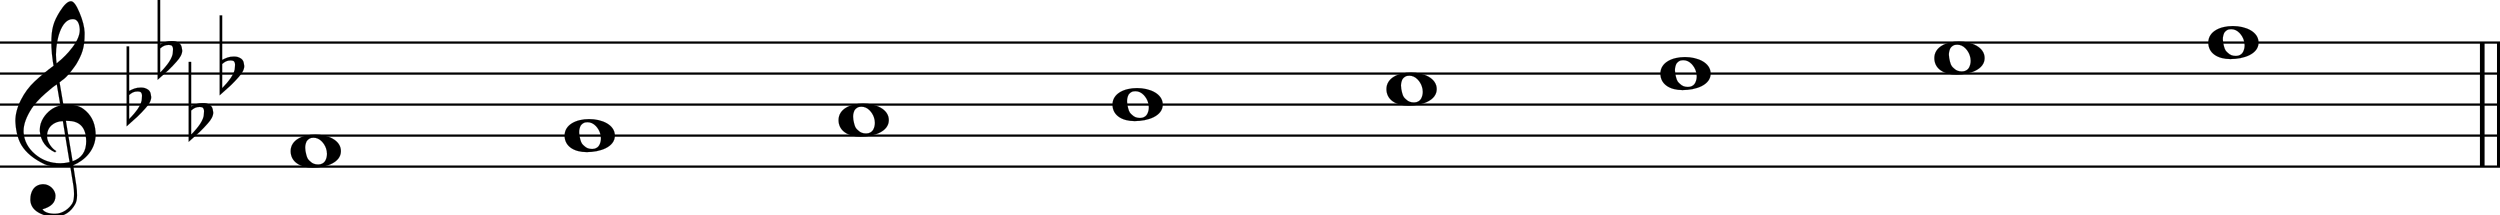 <svg xmlns="http://www.w3.org/2000/svg" xmlns:xlink="http://www.w3.org/1999/xlink" id="w415oda" overflow="visible" version="1.1" viewBox="0 0 1451 125"><desc>Engraved by Verovio 5.4.0-d051892</desc><defs><path id="E050-w415oda" d="M441-245c-23-4-48-6-76-6-59 0-102 7-130 20-88 42-150 93-187 154C22-33 5 26 0 99c0 6-1 13-1 19 0 54 15 111 45 170 29 57 65 106 110 148s96 85 153 127c-3 16-8 46-13 92-4 43-5 73-5 89 0 117 16 172 69 257 34 54 64 82 89 82 21 0 43-30 69-92s39-115 41-159v-15c0-109-21-162-67-241-13-20-63-90-98-118-13-9-25-19-37-29l31-181c8 1 18 2 28 2 58 0 102-12 133-35 59-43 92-104 98-184 1-7 1-15 1-22 0-123-87-209-181-248 8-57 17-110 25-162 5-31 6-58 6-80 0-30-5-53-14-70-35-64-88-99-158-103-5 0-11-1-16-1-37 0-72 10-108 27-50 24-77 59-80 105v11c0 29 7 55 20 76 18 28 45 42 79 44h6c49 0 93-42 97-87v-9c0-51-34-86-105-106q25.5-36 102-36c62 0 116 43 140 85 9 16 13 41 13 74 0 20-1 42-5 67-8 53-18 106-26 159zm20 1184c-95 0-135-175-135-286 0-24 2-48 5-71 50 39 92 82 127 128 40 53 60 100 60 140v8c-4 53-22 81-55 81zm-55-820 54-326c73 25 110 78 110 161 0 7 0 15-1 23-7 95-57 142-151 142zm-24-2c-72-2-128-47-128-120v-7c2-46 43-99 75-115-3-2-7-5-10-10-70 33-116 88-123 172v11c0 68 44 126 88 159q34.5 25.5 78 36l-29 170c-21-13-52-37-92-73-50-44-86-84-109-119C87 152 65 91 65 39V26c5-68 35-127 93-176s125-73 203-73q37.5 0 75 9c-19 111-36 221-54 331z" transform="scale(1 -1)"/><path id="E260-w415oda" d="M20 110c32 16 54 27 93 27 26 0 35-3 54-13 13-7 24-20 27-38l4-25c0-28-16-57-45-89-23-25-39-44-65-68L0-175v644h20zm70-4c-32 0-48-10-70-29v-194c31 31 54 59 71 84 21 32 32 59 32 84 0 9 1 16 1 20 0 14-3 21-11 30l-8 3z" transform="scale(1 -1)"/><path id="E0A2-w415oda" d="M198 133c102 0 207-45 207-133 0-92-118-133-227-133C77-133 0-87 0 0c0 88 93 133 198 133zm95-154c0 14-3 29-8 44q-10.5 30-33 54c-20 21-43 31-68 31l-20-2c-15-5-27-14-36-28-4-9-6-17-8-24s-3-16-3-27q0-22.5 9-57c9-34.5 18-41 34-55 15-15 36-23 62-23 4 0 10 1 18 2 19 5 32 15 40 30s13 34 13 55z" transform="scale(1 -1)"/></defs><style>#w415oda path{stroke:currentColor}</style><svg class="definition-scale" color="#000" viewBox="0 0 14510 1250"><g style="font-family:Times,serif"><g id="h1tcmq9m" class="system"><g id="ngy0zch" class="measure"><g id="w1bsiv58" class="staff"><path stroke-width="13" d="M0 247h14519M0 427h14519M0 607h14519M0 787h14519M0 967h14519"/><use xlink:href="#E050-w415oda" id="q1qfpzdw" class="clef" transform="matrix(.72 0 0 .72 90 787)"/><g id="r1yhen7j" class="keySig"><use xlink:href="#E260-w415oda" id="siprgl1" class="keyAccid" transform="matrix(.72 0 0 .72 735 607)"/><use xlink:href="#E260-w415oda" id="t1sf13wk" class="keyAccid" transform="matrix(.72 0 0 .72 915 337)"/><use xlink:href="#E260-w415oda" id="u1apaivd" class="keyAccid" transform="matrix(.72 0 0 .72 1095 697)"/><use xlink:href="#E260-w415oda" id="vxnxkfo" class="keyAccid" transform="matrix(.72 0 0 .72 1275 427)"/></g><g id="x83nilf" class="layer"><g id="n1" class="note"><use xlink:href="#E0A2-w415oda" class="notehead" transform="matrix(.72 0 0 .72 1687 877)"/></g><g id="n2" class="note"><use xlink:href="#E0A2-w415oda" class="notehead" transform="matrix(.72 0 0 .72 3277 787)"/></g><g id="n3" class="note"><use xlink:href="#E0A2-w415oda" class="notehead" transform="matrix(.72 0 0 .72 4867 697)"/></g><g id="n4" class="note"><use xlink:href="#E0A2-w415oda" class="notehead" transform="matrix(.72 0 0 .72 6457 607)"/></g><g id="n5" class="note"><use xlink:href="#E0A2-w415oda" class="notehead" transform="matrix(.72 0 0 .72 8047 517)"/></g><g id="n6" class="note"><use xlink:href="#E0A2-w415oda" class="notehead" transform="matrix(.72 0 0 .72 9637 427)"/></g><g id="n7" class="note"><use xlink:href="#E0A2-w415oda" class="notehead" transform="matrix(.72 0 0 .72 11227 337)"/></g><g id="n8" class="note"><use xlink:href="#E0A2-w415oda" class="notehead" transform="matrix(.72 0 0 .72 12817 247)"/></g></g></g><g id="vdg72r1" class="barLine"><path stroke-width="27" d="M14407 247v720M14506 247v720"/></g></g></g></g></svg></svg>